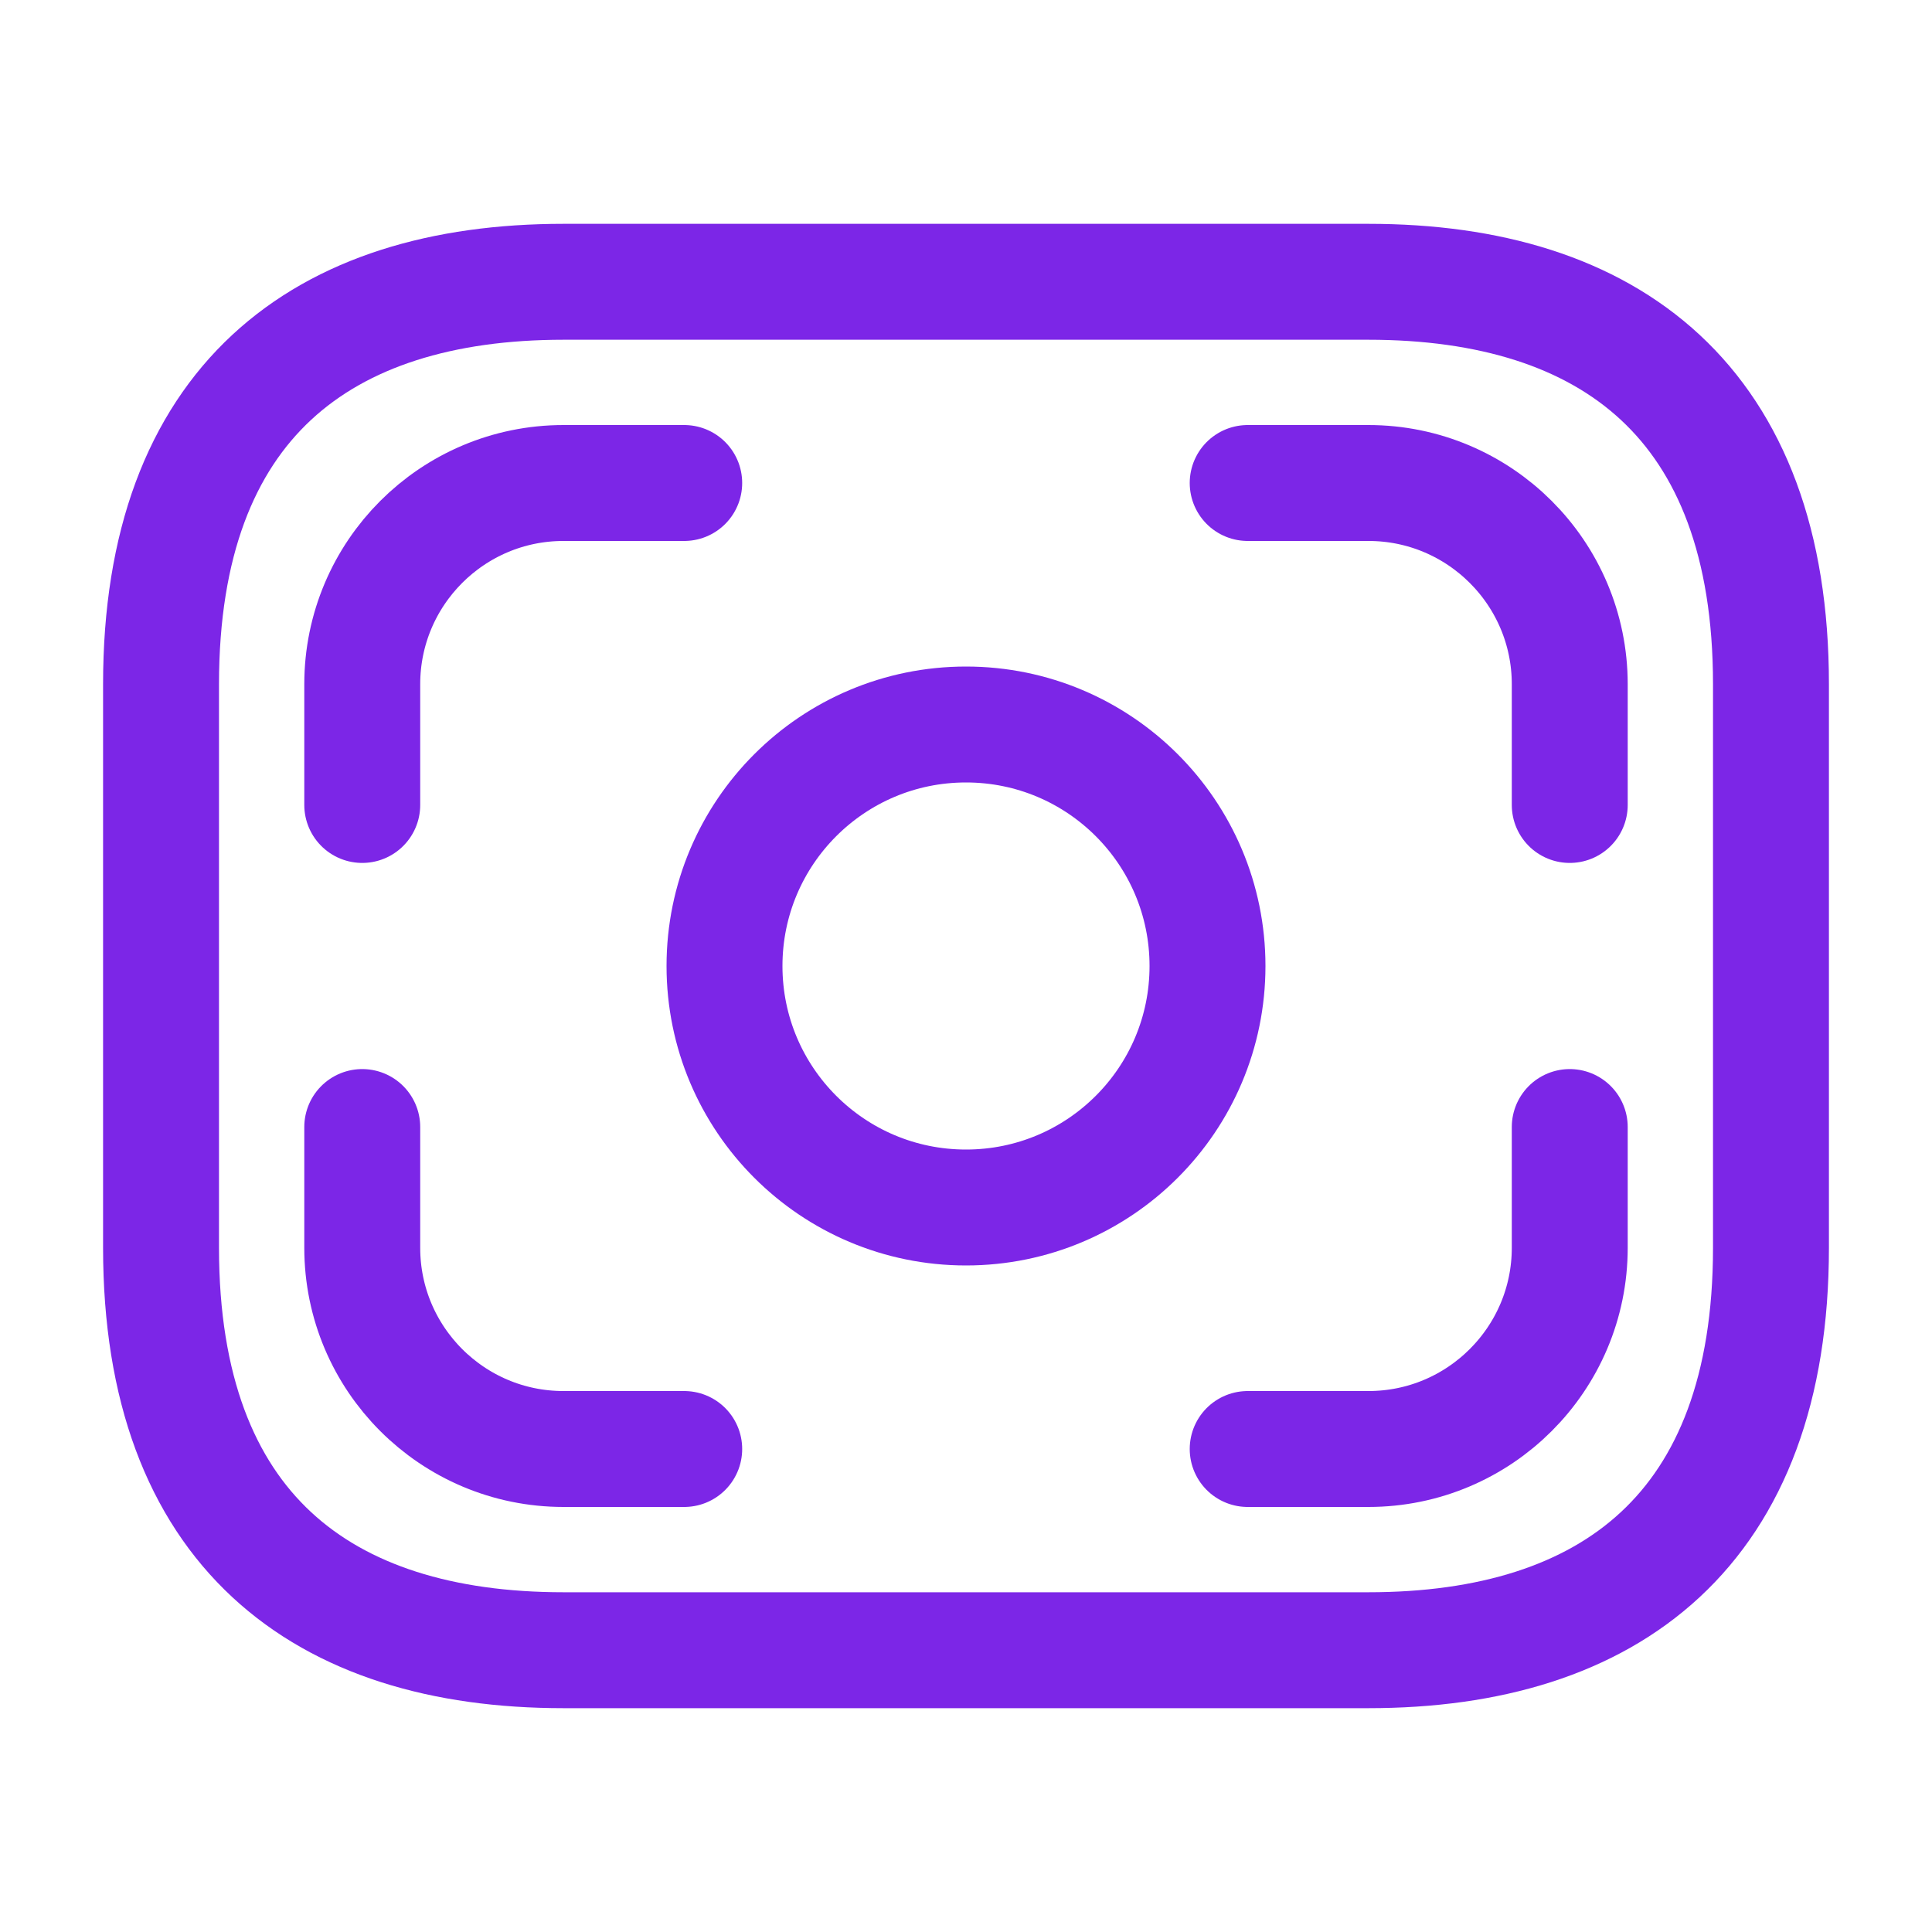 <svg width="20" height="20" viewBox="0 0 20 20" fill="none" xmlns="http://www.w3.org/2000/svg">
<path d="M14.166 17.083H5.833C3.333 17.083 1.667 15.833 1.667 12.917V7.083C1.667 4.167 3.333 2.917 5.833 2.917H14.166C16.666 2.917 18.333 4.167 18.333 7.083V12.917C18.333 15.833 16.666 17.083 14.166 17.083Z" stroke="#7C26E7" stroke-width="1.2" stroke-miterlimit="10" stroke-linecap="round" stroke-linejoin="round"/>
<path d="M10 12.5C11.381 12.5 12.5 11.381 12.5 10C12.5 8.619 11.381 7.5 10 7.5C8.619 7.5 7.5 8.619 7.5 10C7.5 11.381 8.619 12.5 10 12.5Z" stroke="#7C26E7" stroke-width="1.2" stroke-miterlimit="10" stroke-linecap="round" stroke-linejoin="round"/>
<path d="M7.083 5H5.833C4.683 5 3.75 5.933 3.75 7.083V8.333" stroke="#7C26E7" stroke-width="1.2" stroke-miterlimit="10" stroke-linecap="round" stroke-linejoin="round"/>
<path d="M12.916 5H14.166C15.316 5 16.25 5.933 16.25 7.083V8.333" stroke="#7C26E7" stroke-width="1.2" stroke-miterlimit="10" stroke-linecap="round" stroke-linejoin="round"/>
<path d="M7.083 15H5.833C4.683 15 3.75 14.067 3.75 12.917V11.667" stroke="#7C26E7" stroke-width="1.2" stroke-miterlimit="10" stroke-linecap="round" stroke-linejoin="round"/>
<path d="M12.916 15H14.166C15.316 15 16.25 14.067 16.25 12.917V11.667" stroke="#7C26E7" stroke-width="1.2" stroke-miterlimit="10" stroke-linecap="round" stroke-linejoin="round"/>
</svg>
